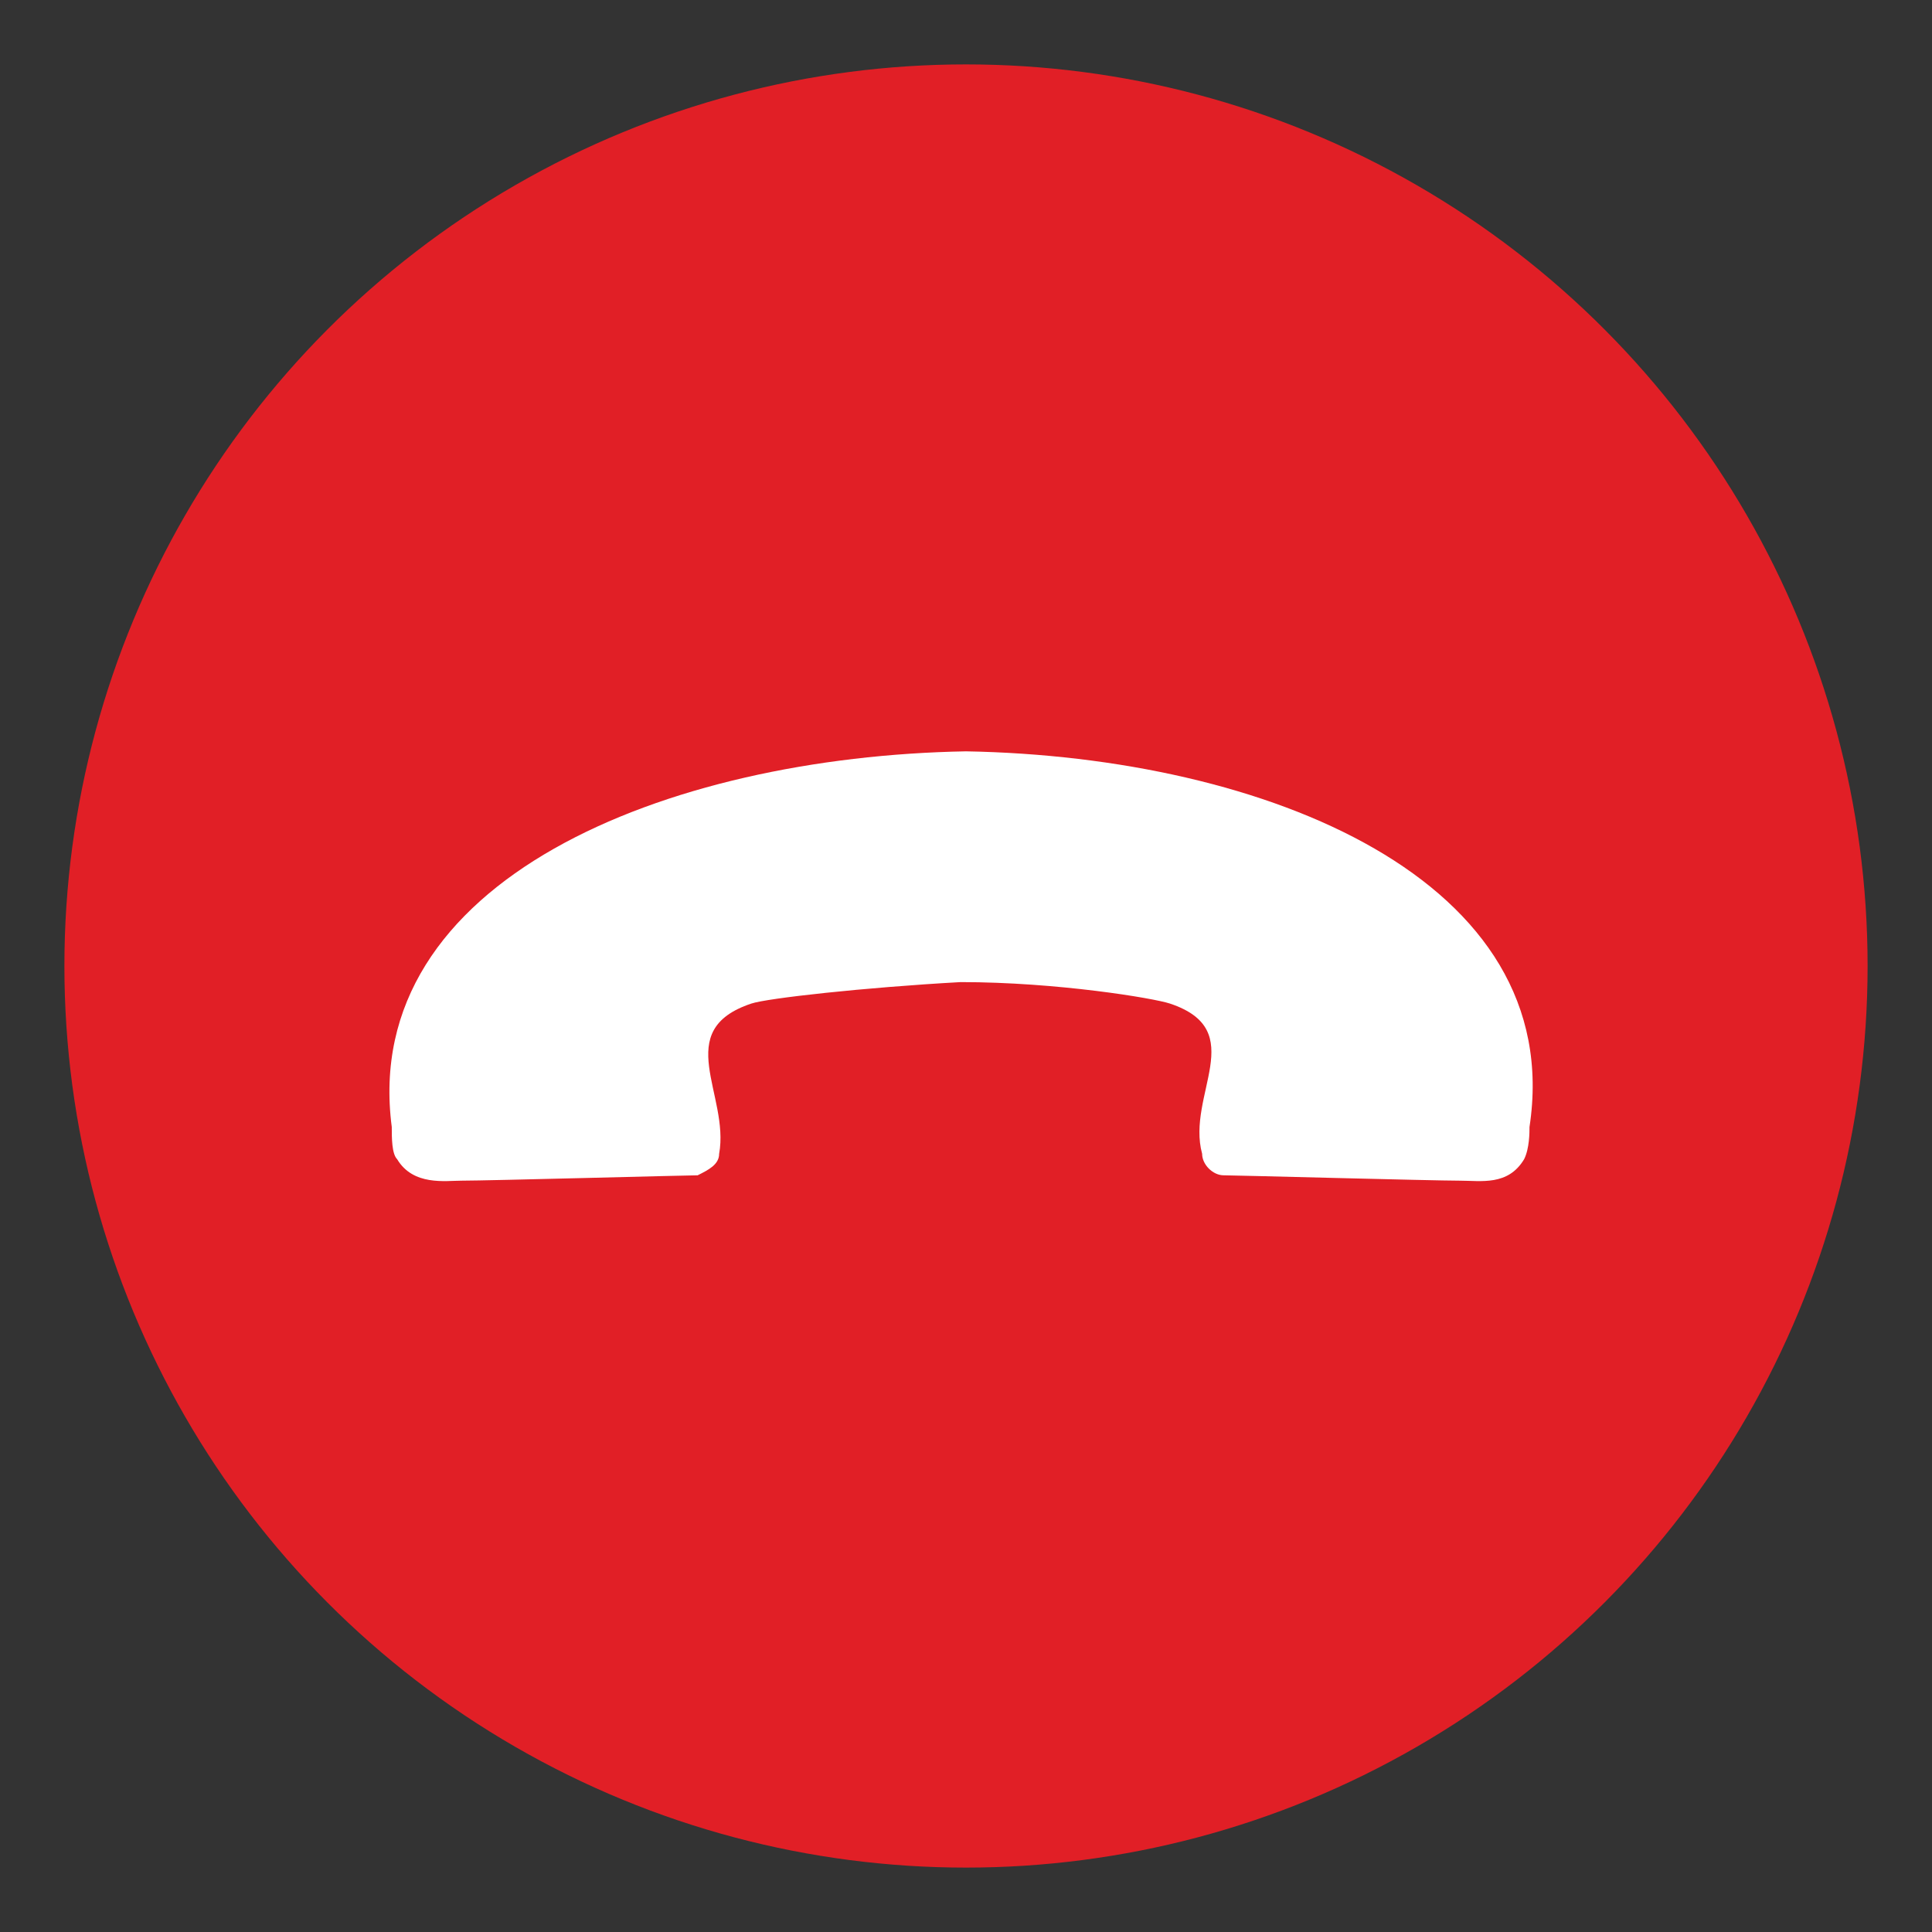 <?xml version="1.0" encoding="utf-8"?>
<!-- Generator: Adobe Illustrator 27.5.0, SVG Export Plug-In . SVG Version: 6.00 Build 0)  -->
<svg version="1.1" id="Layer_1" xmlns="http://www.w3.org/2000/svg" xmlns:xlink="http://www.w3.org/1999/xlink" x="0px" y="0px"
	 viewBox="0 0 36 36" style="enable-background:new 0 0 36 36;" xml:space="preserve">
<rect x="0" y="0" width="36" height="36" fill="#333333" stroke="none"/>
<style type="text/css">
	.st0{fill:#E11F26;}
	.st1{fill-rule:evenodd;clip-rule:evenodd;fill:#FFFFFF;}
</style>
<circle class="st0" cx="18" cy="18" r="16.8"/>
<path class="st1" d="M18,14L18,14C18,14,18,14,18,14C18,14,18,14,18,14L18,14c-5.6,0.1-11.3,2.4-10.7,7c0,0.2,0,0.5,0.1,0.6
	C7.7,22.1,8.3,22,8.6,22c0.5,0,4.2-0.1,4.4-0.1c0.2-0.1,0.4-0.2,0.4-0.4c0.2-1.1-0.9-2.3,0.6-2.8c0.3-0.1,2.1-0.3,3.9-0.4
	c1.8,0,3.6,0.3,3.9,0.4c1.5,0.5,0.3,1.7,0.6,2.8c0,0.2,0.2,0.4,0.4,0.4c0.2,0,3.9,0.1,4.4,0.1c0.4,0,0.9,0.1,1.2-0.4
	c0.1-0.2,0.1-0.5,0.1-0.6C29.2,16.4,23.6,14.1,18,14z"/>
</svg>
